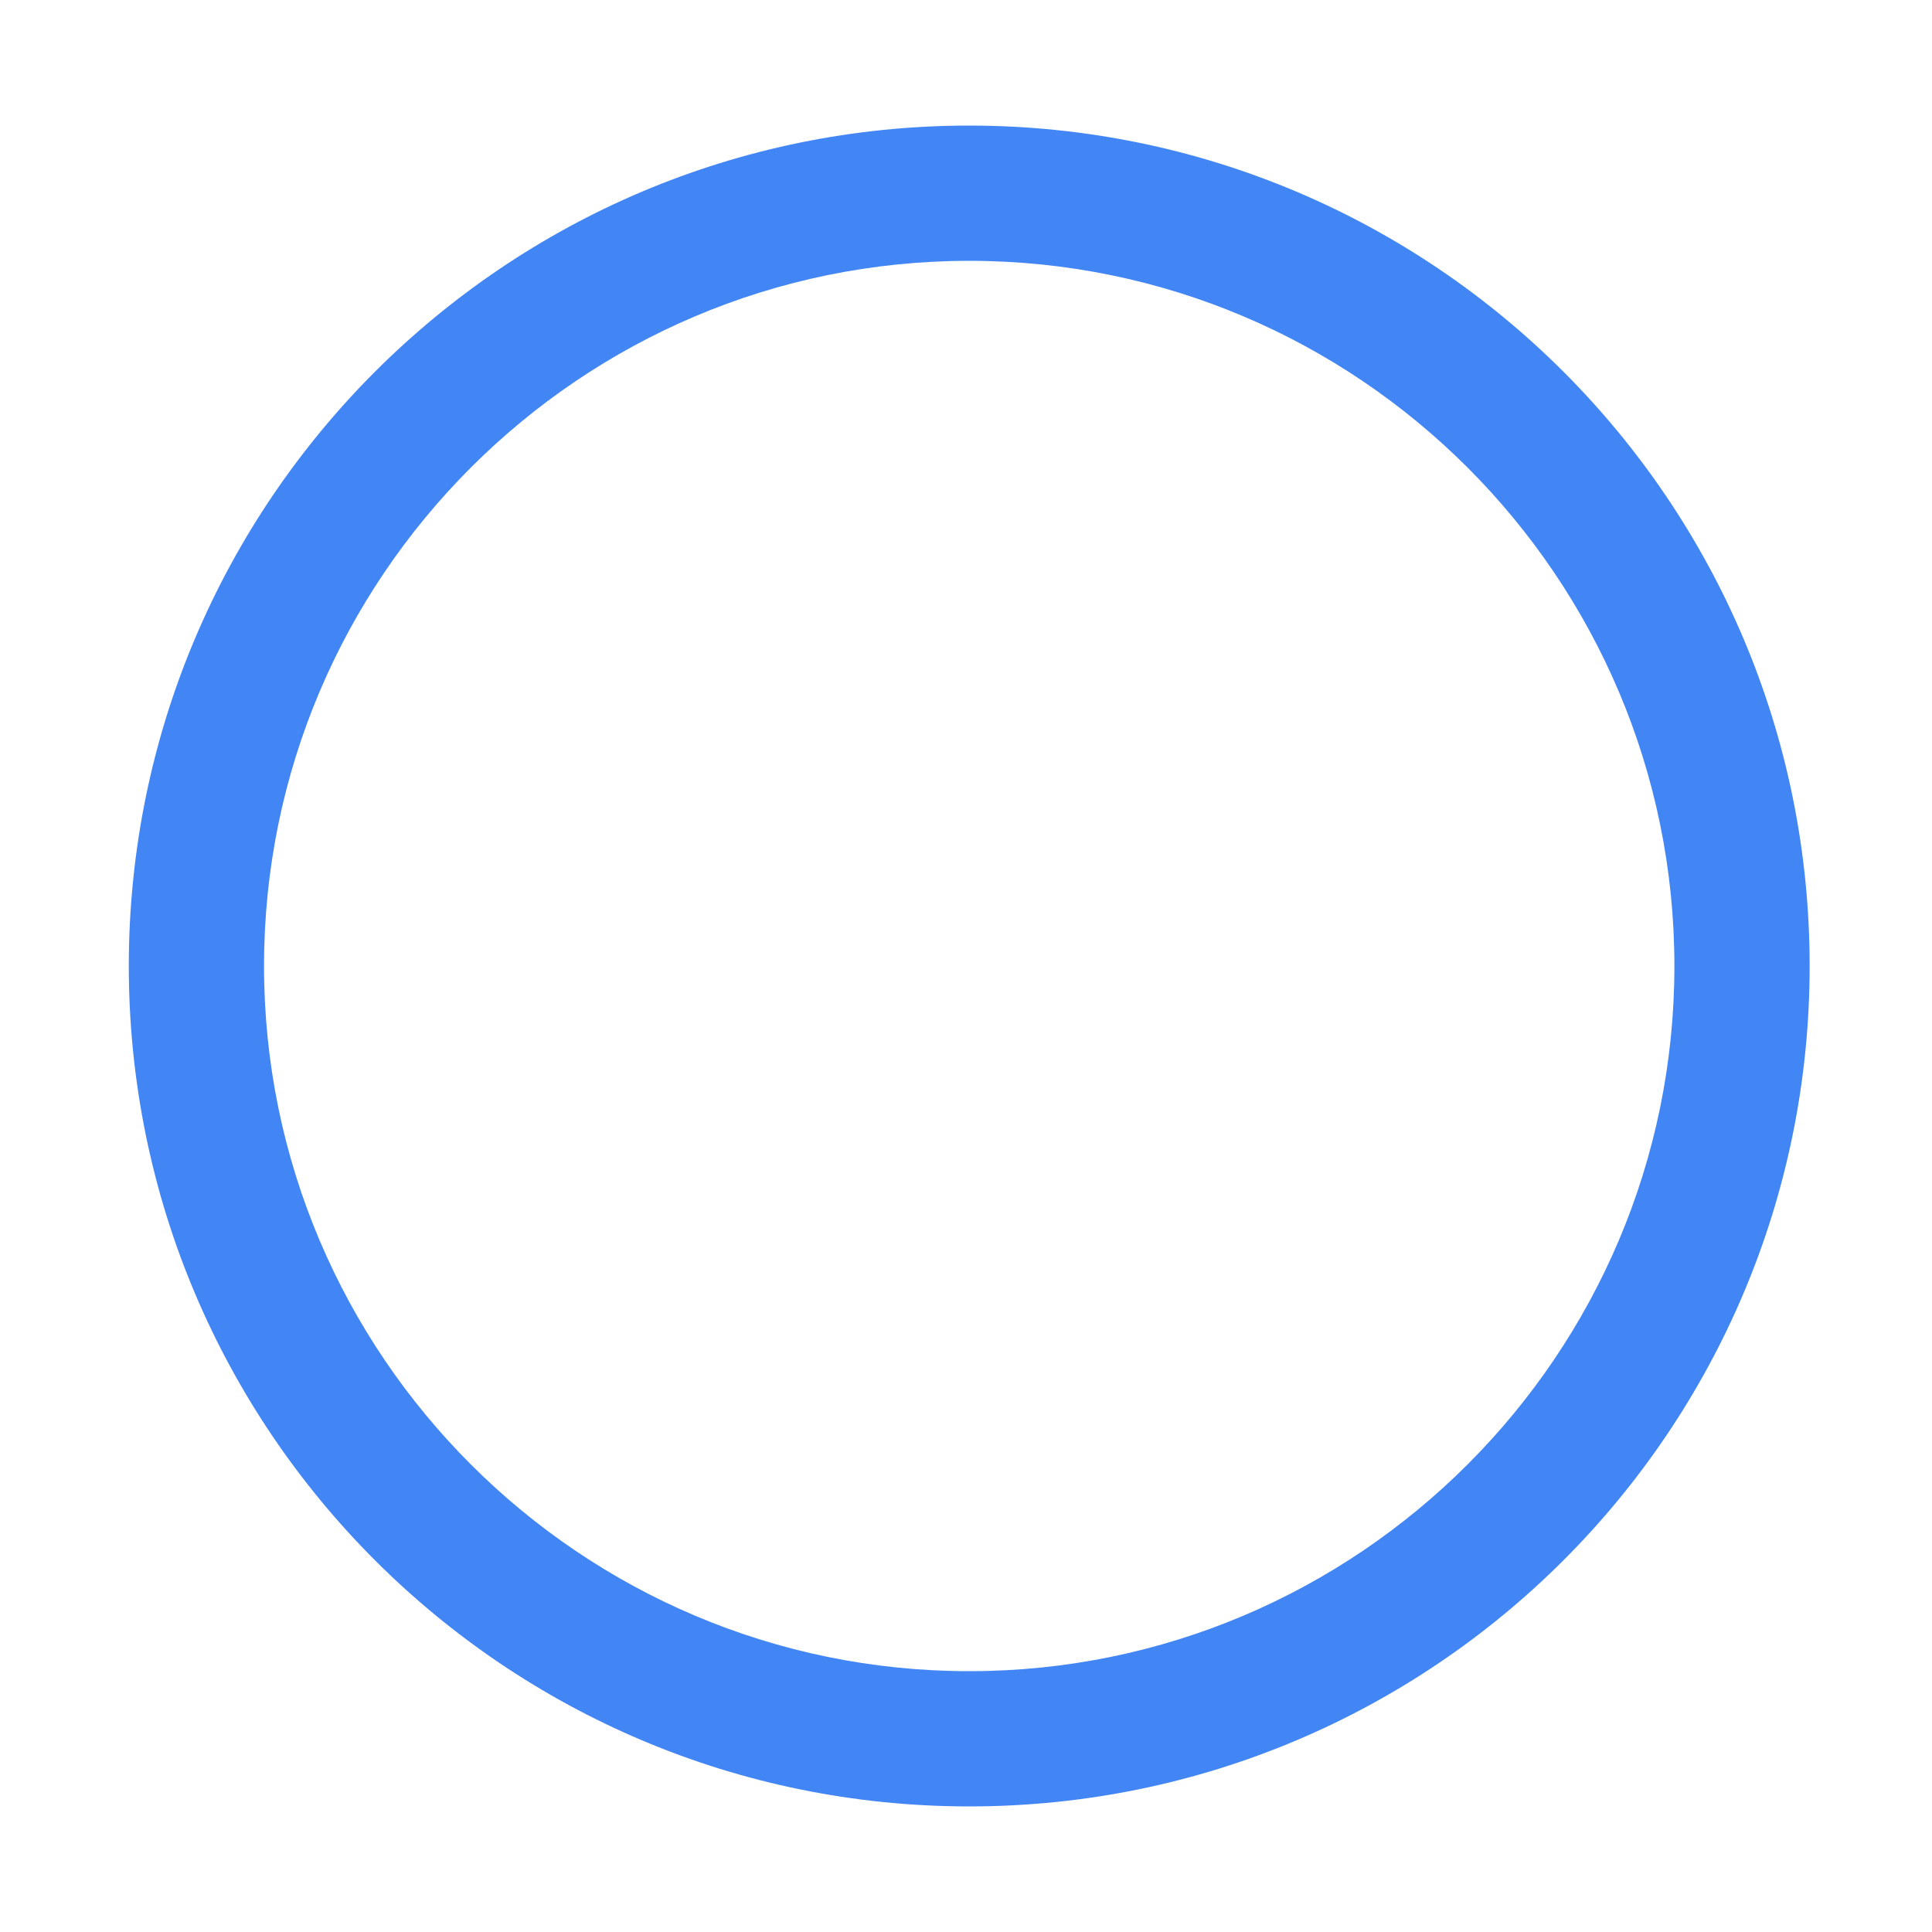 <?xml version="1.0" standalone="no"?><!DOCTYPE svg PUBLIC "-//W3C//DTD SVG 1.1//EN" "http://www.w3.org/Graphics/SVG/1.1/DTD/svg11.dtd">
<svg class="icon" width="24px" height="24.00px" viewBox="0 0 1024 1024" version="1.1"
  xmlns="http://www.w3.org/2000/svg">
  <path fill="#4285f4" d="M513.7 66.56C267.704 66.56 68.27 265.994 68.27 512c0 246.026 199.434 445.44 445.43 445.44 246.006 0 445.45-199.424 445.45-445.44 0-246.006-199.444-445.44-445.45-445.44z m0 819.2c-206.08 0-373.76-167.66-373.76-373.76 0-206.08 167.68-373.76 373.76-373.76 206.09 0 373.77 167.68 373.77 373.76 0 206.1-167.68 373.76-373.77 373.76z" />
</svg>